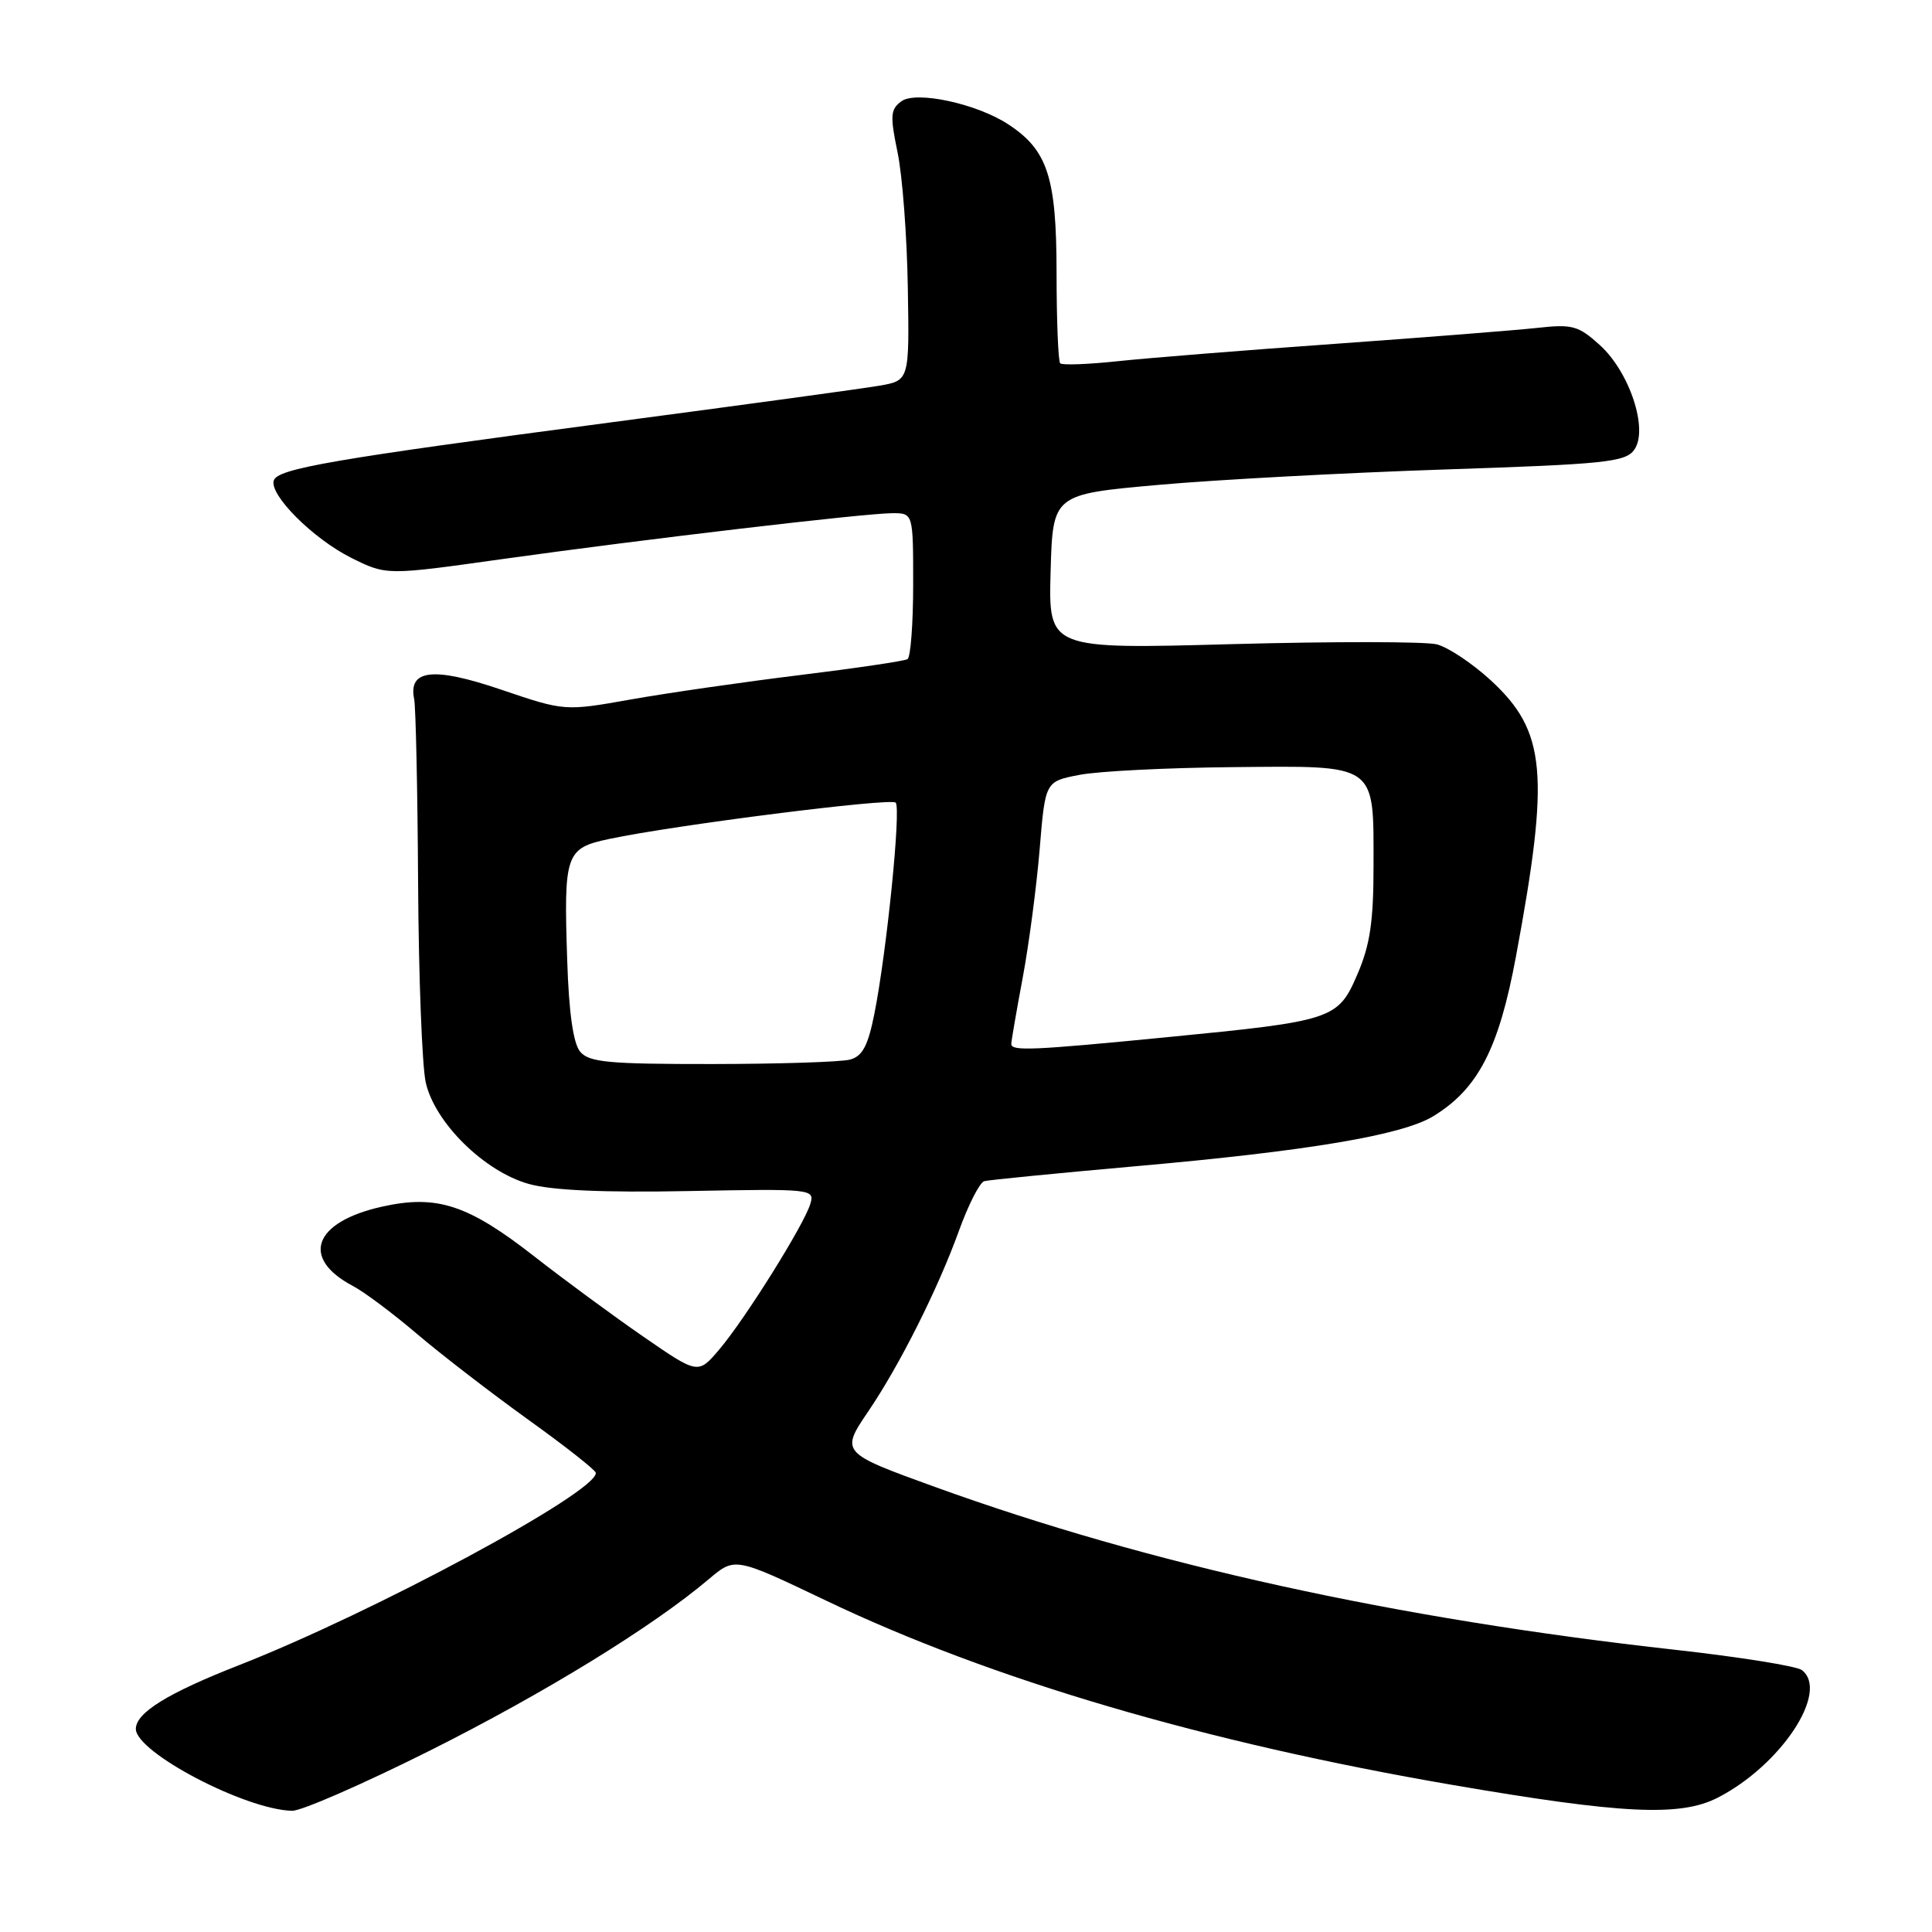 <?xml version="1.0" encoding="UTF-8" standalone="no"?>
<!DOCTYPE svg PUBLIC "-//W3C//DTD SVG 1.1//EN" "http://www.w3.org/Graphics/SVG/1.1/DTD/svg11.dtd" >
<svg xmlns="http://www.w3.org/2000/svg" xmlns:xlink="http://www.w3.org/1999/xlink" version="1.1" viewBox="0 0 256 256">
 <g >
 <path fill="currentColor"
d=" M 56.89 232.00 C 72.12 224.37 86.45 215.57 93.94 209.23 C 97.38 206.32 97.38 206.32 109.44 212.08 C 131.34 222.55 159.69 230.89 192.50 236.52 C 214.92 240.37 222.62 240.74 227.57 238.22 C 235.99 233.92 242.46 224.12 238.75 221.29 C 238.06 220.77 230.53 219.56 222.00 218.61 C 184.83 214.48 152.36 207.33 123.87 197.02 C 111.41 192.51 111.36 192.45 115.06 187.00 C 119.20 180.90 124.26 170.83 127.04 163.15 C 128.30 159.66 129.82 156.67 130.42 156.51 C 131.01 156.35 140.05 155.46 150.50 154.53 C 173.29 152.52 185.77 150.42 189.89 147.92 C 195.84 144.30 198.60 138.97 200.87 126.75 C 205.38 102.51 204.87 96.90 197.55 90.16 C 195.11 87.91 191.88 85.76 190.38 85.38 C 188.87 85.00 176.67 84.99 163.28 85.35 C 138.93 86.02 138.93 86.02 139.21 75.76 C 139.50 65.50 139.50 65.50 153.50 64.25 C 161.20 63.56 178.24 62.65 191.36 62.21 C 212.63 61.51 215.36 61.23 216.53 59.62 C 218.47 56.97 215.95 49.29 211.95 45.69 C 209.13 43.15 208.33 42.93 203.67 43.45 C 200.82 43.76 188.78 44.71 176.90 45.56 C 165.01 46.40 152.07 47.44 148.12 47.86 C 144.18 48.28 140.74 48.41 140.48 48.14 C 140.22 47.88 140.00 42.45 140.00 36.08 C 139.99 23.48 138.82 19.90 133.61 16.48 C 129.42 13.73 121.38 12.00 119.44 13.42 C 117.99 14.48 117.92 15.32 118.93 20.18 C 119.57 23.23 120.18 31.28 120.29 38.07 C 120.50 50.42 120.50 50.42 116.50 51.11 C 114.30 51.49 98.33 53.67 81.00 55.96 C 44.12 60.83 36.80 62.09 36.28 63.66 C 35.65 65.55 41.48 71.38 46.51 73.90 C 51.20 76.24 51.20 76.24 66.35 74.11 C 85.11 71.48 114.56 68.01 118.25 68.00 C 121.00 68.00 121.00 68.00 121.00 77.44 C 121.00 82.63 120.66 87.09 120.25 87.34 C 119.84 87.59 113.42 88.54 106.00 89.45 C 98.58 90.36 88.52 91.81 83.66 92.67 C 74.83 94.24 74.83 94.24 66.40 91.38 C 57.43 88.33 54.07 88.70 54.88 92.64 C 55.09 93.66 55.33 104.62 55.40 117.00 C 55.47 129.38 55.93 141.26 56.41 143.42 C 57.60 148.75 64.17 155.23 70.07 156.88 C 73.12 157.73 79.96 158.04 91.28 157.82 C 107.58 157.51 107.96 157.55 107.38 159.50 C 106.57 162.25 98.74 174.77 95.31 178.81 C 92.50 182.12 92.50 182.12 85.23 177.10 C 81.23 174.34 74.78 169.59 70.90 166.56 C 62.02 159.61 57.90 158.26 50.61 159.89 C 41.53 161.92 39.79 166.72 46.78 170.41 C 48.28 171.20 52.08 174.05 55.23 176.73 C 58.38 179.42 64.99 184.51 69.92 188.06 C 74.86 191.60 78.92 194.80 78.95 195.16 C 79.15 197.69 49.61 213.61 31.68 220.64 C 22.23 224.34 18.00 226.95 18.00 229.09 C 18.00 232.19 32.48 239.79 38.70 239.94 C 39.90 239.98 48.09 236.40 56.89 232.00 Z  M 76.87 139.35 C 75.96 138.25 75.38 134.20 75.16 127.29 C 74.69 113.09 74.93 112.39 80.75 111.16 C 89.36 109.33 118.03 105.70 118.68 106.35 C 119.42 107.09 117.48 126.25 115.85 134.38 C 115.01 138.59 114.27 139.96 112.63 140.40 C 111.46 140.72 103.24 140.98 94.37 140.99 C 80.59 141.00 78.05 140.76 76.87 139.35 Z  M 134.00 138.33 C 134.00 137.96 134.68 134.02 135.51 129.58 C 136.34 125.14 137.35 117.46 137.76 112.53 C 138.50 103.55 138.50 103.55 143.00 102.68 C 145.47 102.19 154.62 101.73 163.32 101.65 C 182.63 101.47 182.00 101.02 182.00 114.76 C 182.00 122.09 181.54 125.20 179.88 129.06 C 177.29 135.09 176.71 135.28 154.57 137.44 C 136.80 139.18 134.00 139.30 134.00 138.33 Z "/>
</g>
</svg>